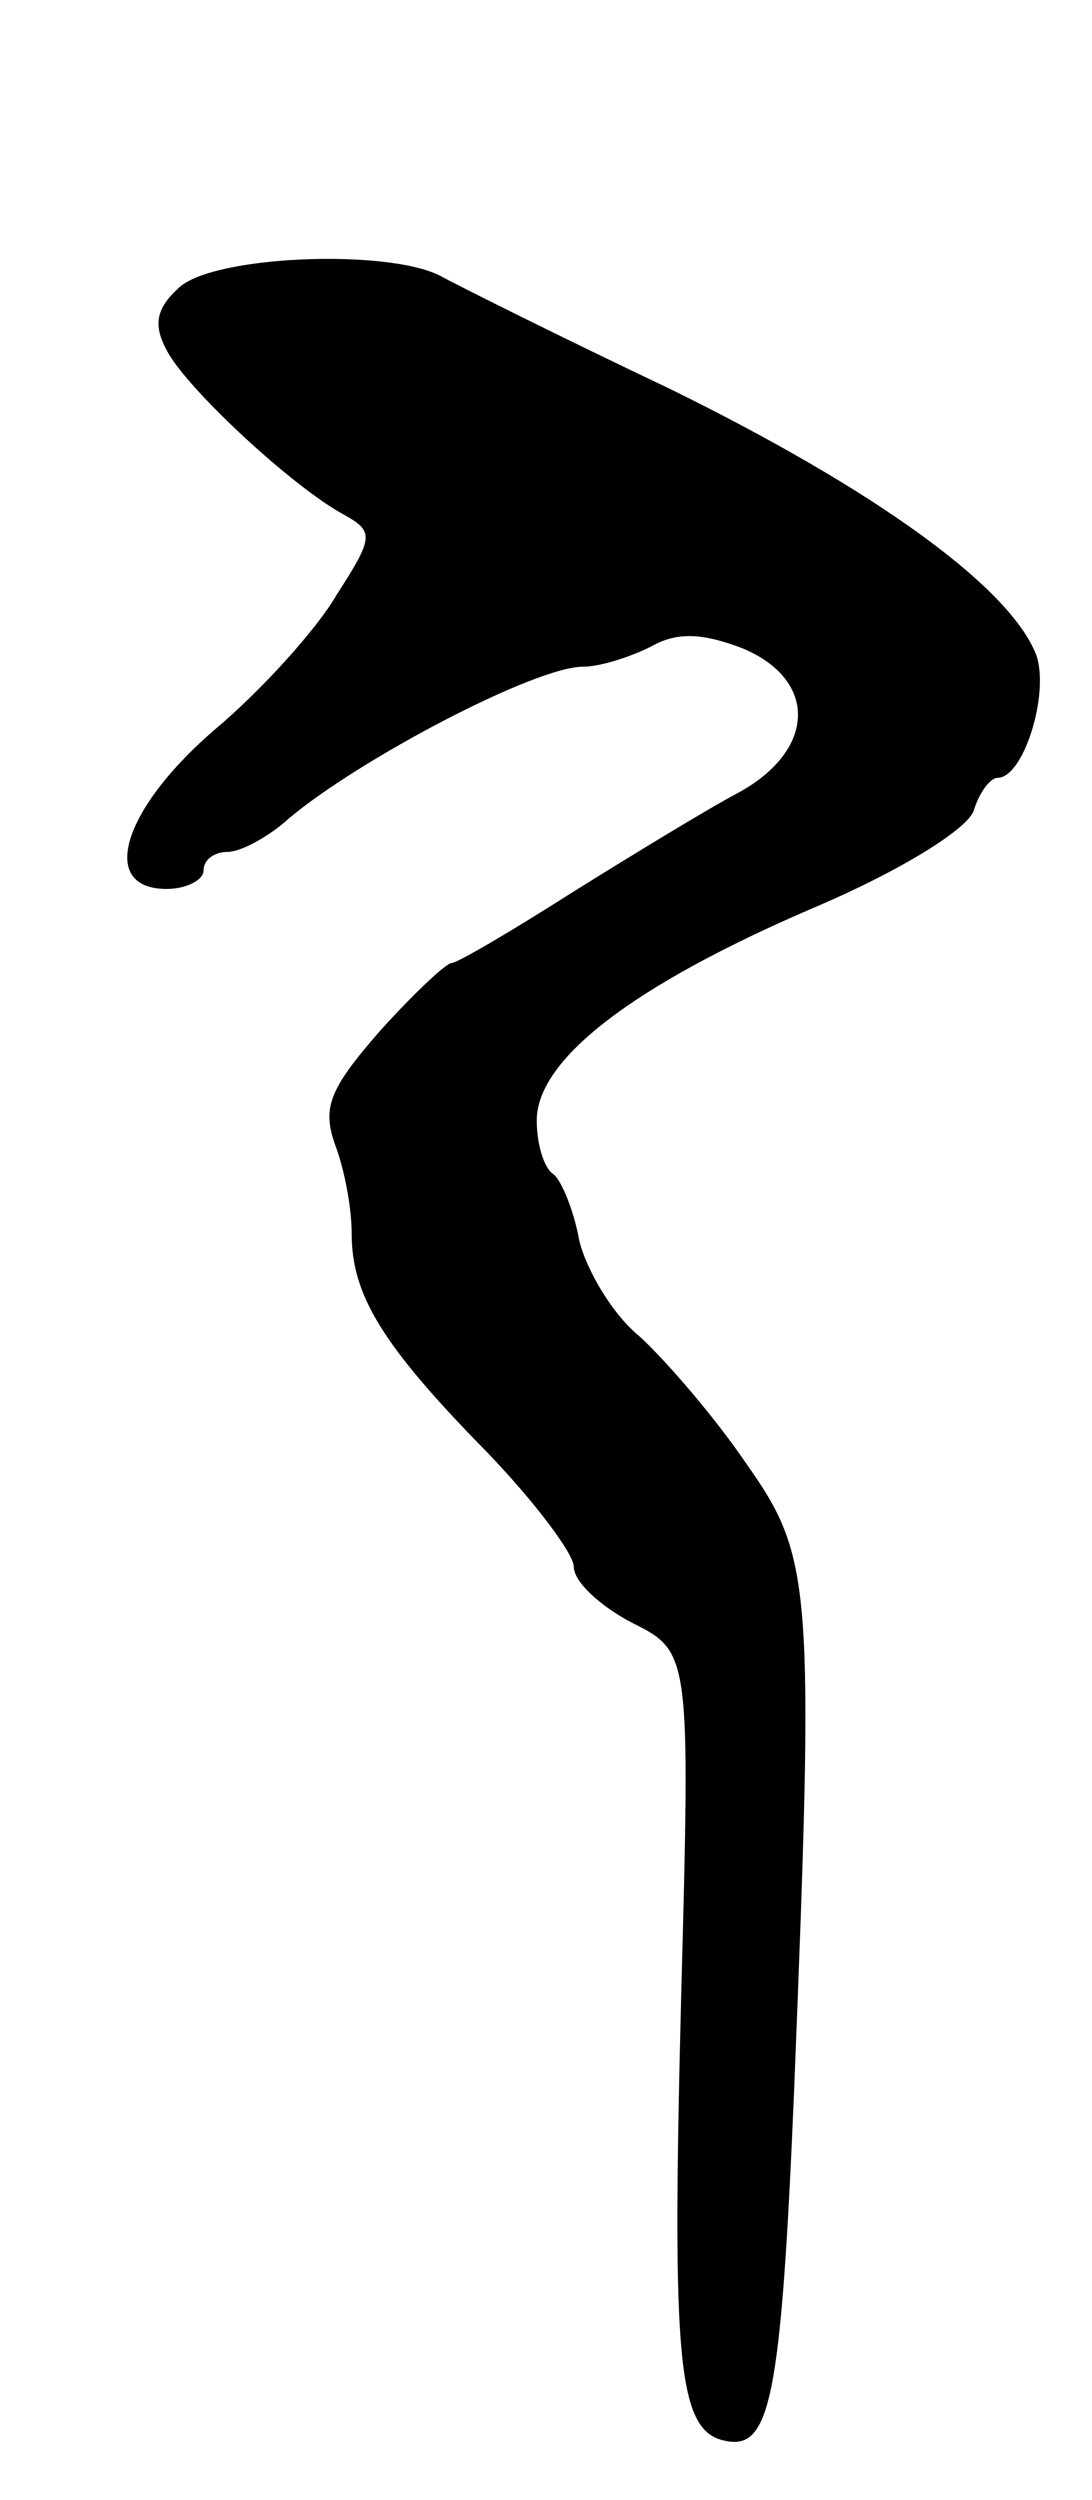 <svg version="1.0" xmlns="http://www.w3.org/2000/svg"
 width="59pt" height="135pt" viewBox="0 0 59 135"
 preserveAspectRatio="xMidYMid meet">
<g transform="translate(0,135) scale(0.1,-0.1)"
fill="#000000" stroke="none">
<path d="M96 1194 c-12 -11 -13 -20 -6 -33 10 -20 68 -74 96 -89 16 -9 16 -12
-4 -43 -11 -19 -41 -52 -66 -73 -50 -43 -63 -86 -26 -86 11 0 20 5 20 10 0 6
6 10 13 10 7 0 22 8 33 18 38 32 133 82 159 82 9 0 25 5 37 11 14 8 28 7 49
-1 41 -17 40 -55 -2 -78 -17 -9 -58 -34 -90 -54 -33 -21 -62 -38 -65 -38 -3 0
-21 -17 -39 -37 -27 -31 -31 -41 -24 -61 5 -13 9 -34 9 -48 0 -33 16 -60 73
-118 26 -27 47 -55 47 -62 0 -8 14 -21 31 -30 32 -16 32 -16 27 -203 -5 -197
-2 -234 24 -239 24 -5 30 22 37 188 11 275 10 289 -26 340 -17 25 -43 55 -57
68 -15 12 -29 36 -33 52 -3 17 -10 33 -14 36 -5 3 -9 16 -9 29 0 33 52 73 150
115 47 20 82 42 86 52 3 10 9 18 13 18 14 0 28 45 21 66 -14 37 -88 90 -198
144 -59 28 -115 56 -124 61 -29 15 -125 11 -142 -7z"/>
</g>
</svg>
